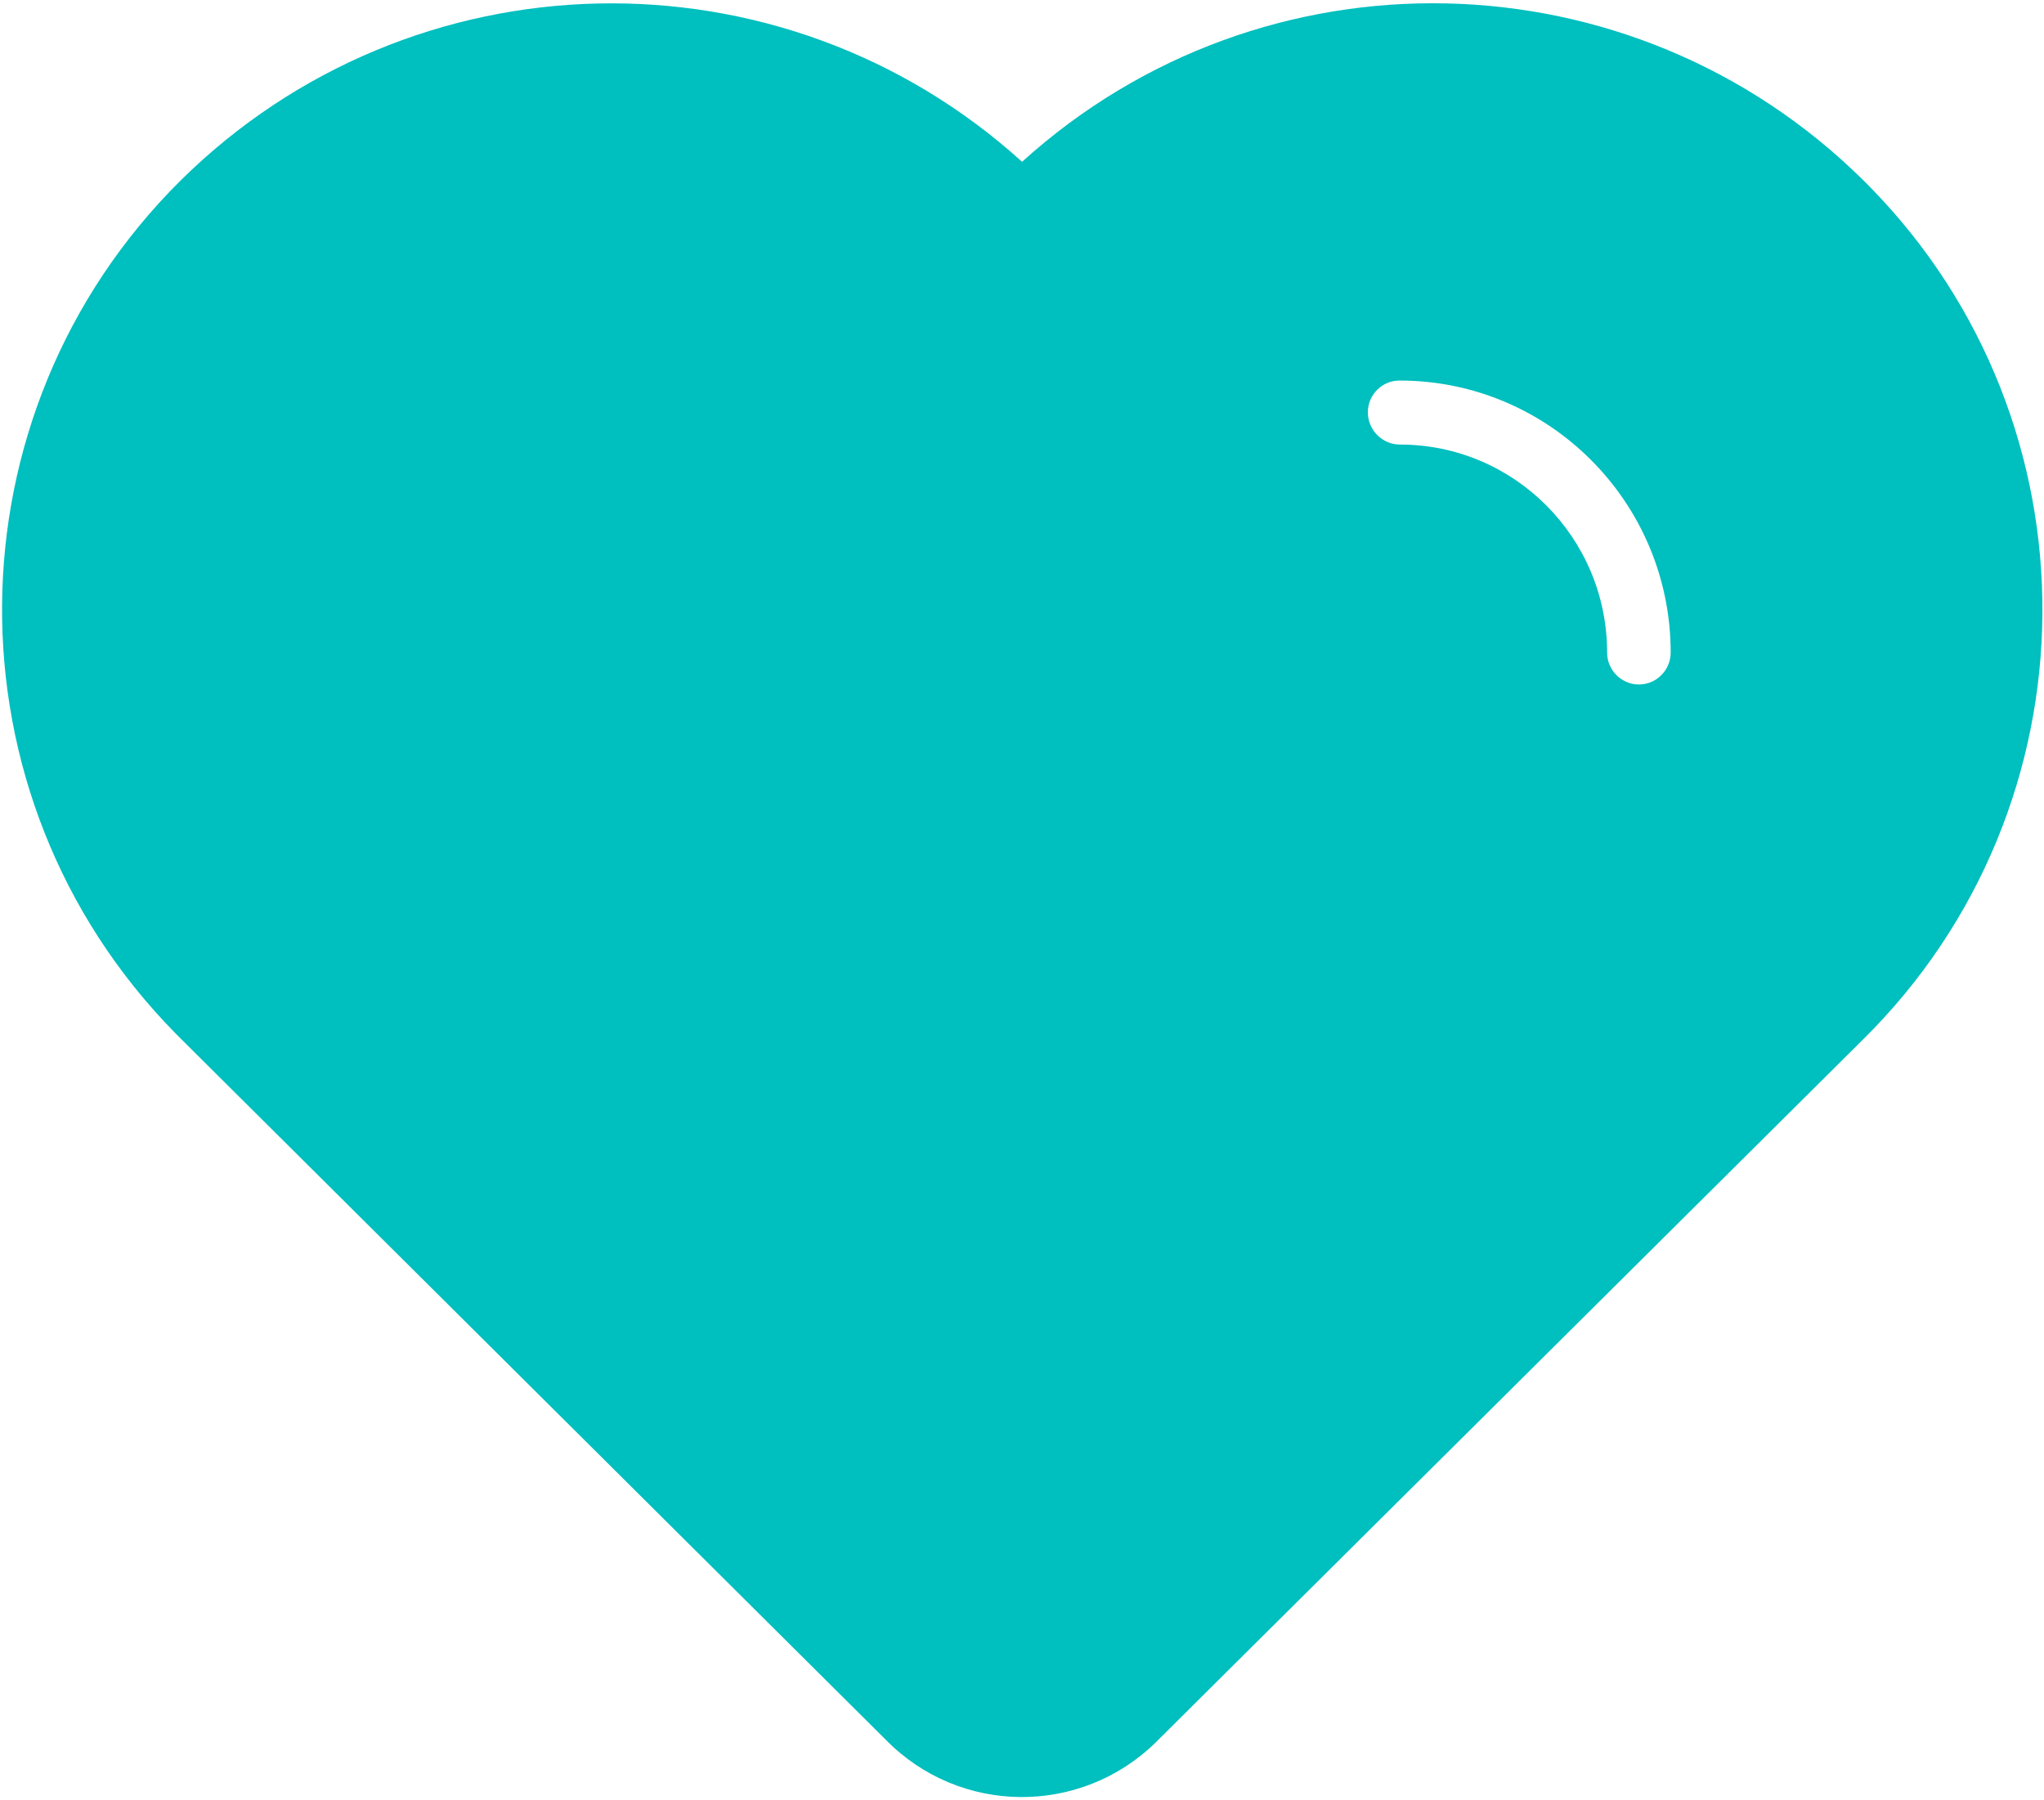 ﻿<?xml version="1.0" encoding="utf-8"?>
<svg version="1.1" xmlns:xlink="http://www.w3.org/1999/xlink" width="84px" height="74px" xmlns="http://www.w3.org/2000/svg">
  <g transform="matrix(1 0 0 1 -906 -373 )">
    <path d="M 76.828 7.664  L 76.573 7.408  C 67.066 -1.992  51.908 -2.32  42.003 6.65  C 32.098 -2.32  16.94 -1.982  7.433 7.408  C -2.268 17.024  -2.381 32.712  7.198 42.461  L 7.432 42.696  L 36.393 71.502  C 39.432 74.616  44.41 74.656  47.511 71.605  L 47.613 71.502  L 76.573 42.717  C 86.285 33.111  86.407 17.413  76.828 7.664  Z M 67.352 28.135  C 66.638 28.135  66.046 27.551  66.046 26.824  C 66.046 22.103  62.231 18.273  57.529 18.273  C 57.182 18.273  56.845 18.13  56.6 17.884  C 56.355 17.638  56.213 17.3  56.213 16.952  C 56.213 16.951  56.213 16.95  56.213 16.948  C 56.213 16.227  56.795 15.642  57.514 15.642  C 57.516 15.642  57.517 15.642  57.518 15.642  C 63.669 15.642  68.658 20.649  68.658 26.824  C 68.658 27.541  68.076 28.135  67.352 28.135  Z " fill-rule="nonzero" fill="#00bfbf" stroke="none" transform="matrix(1 0 0 1 906 373 )" />
  </g>
</svg>